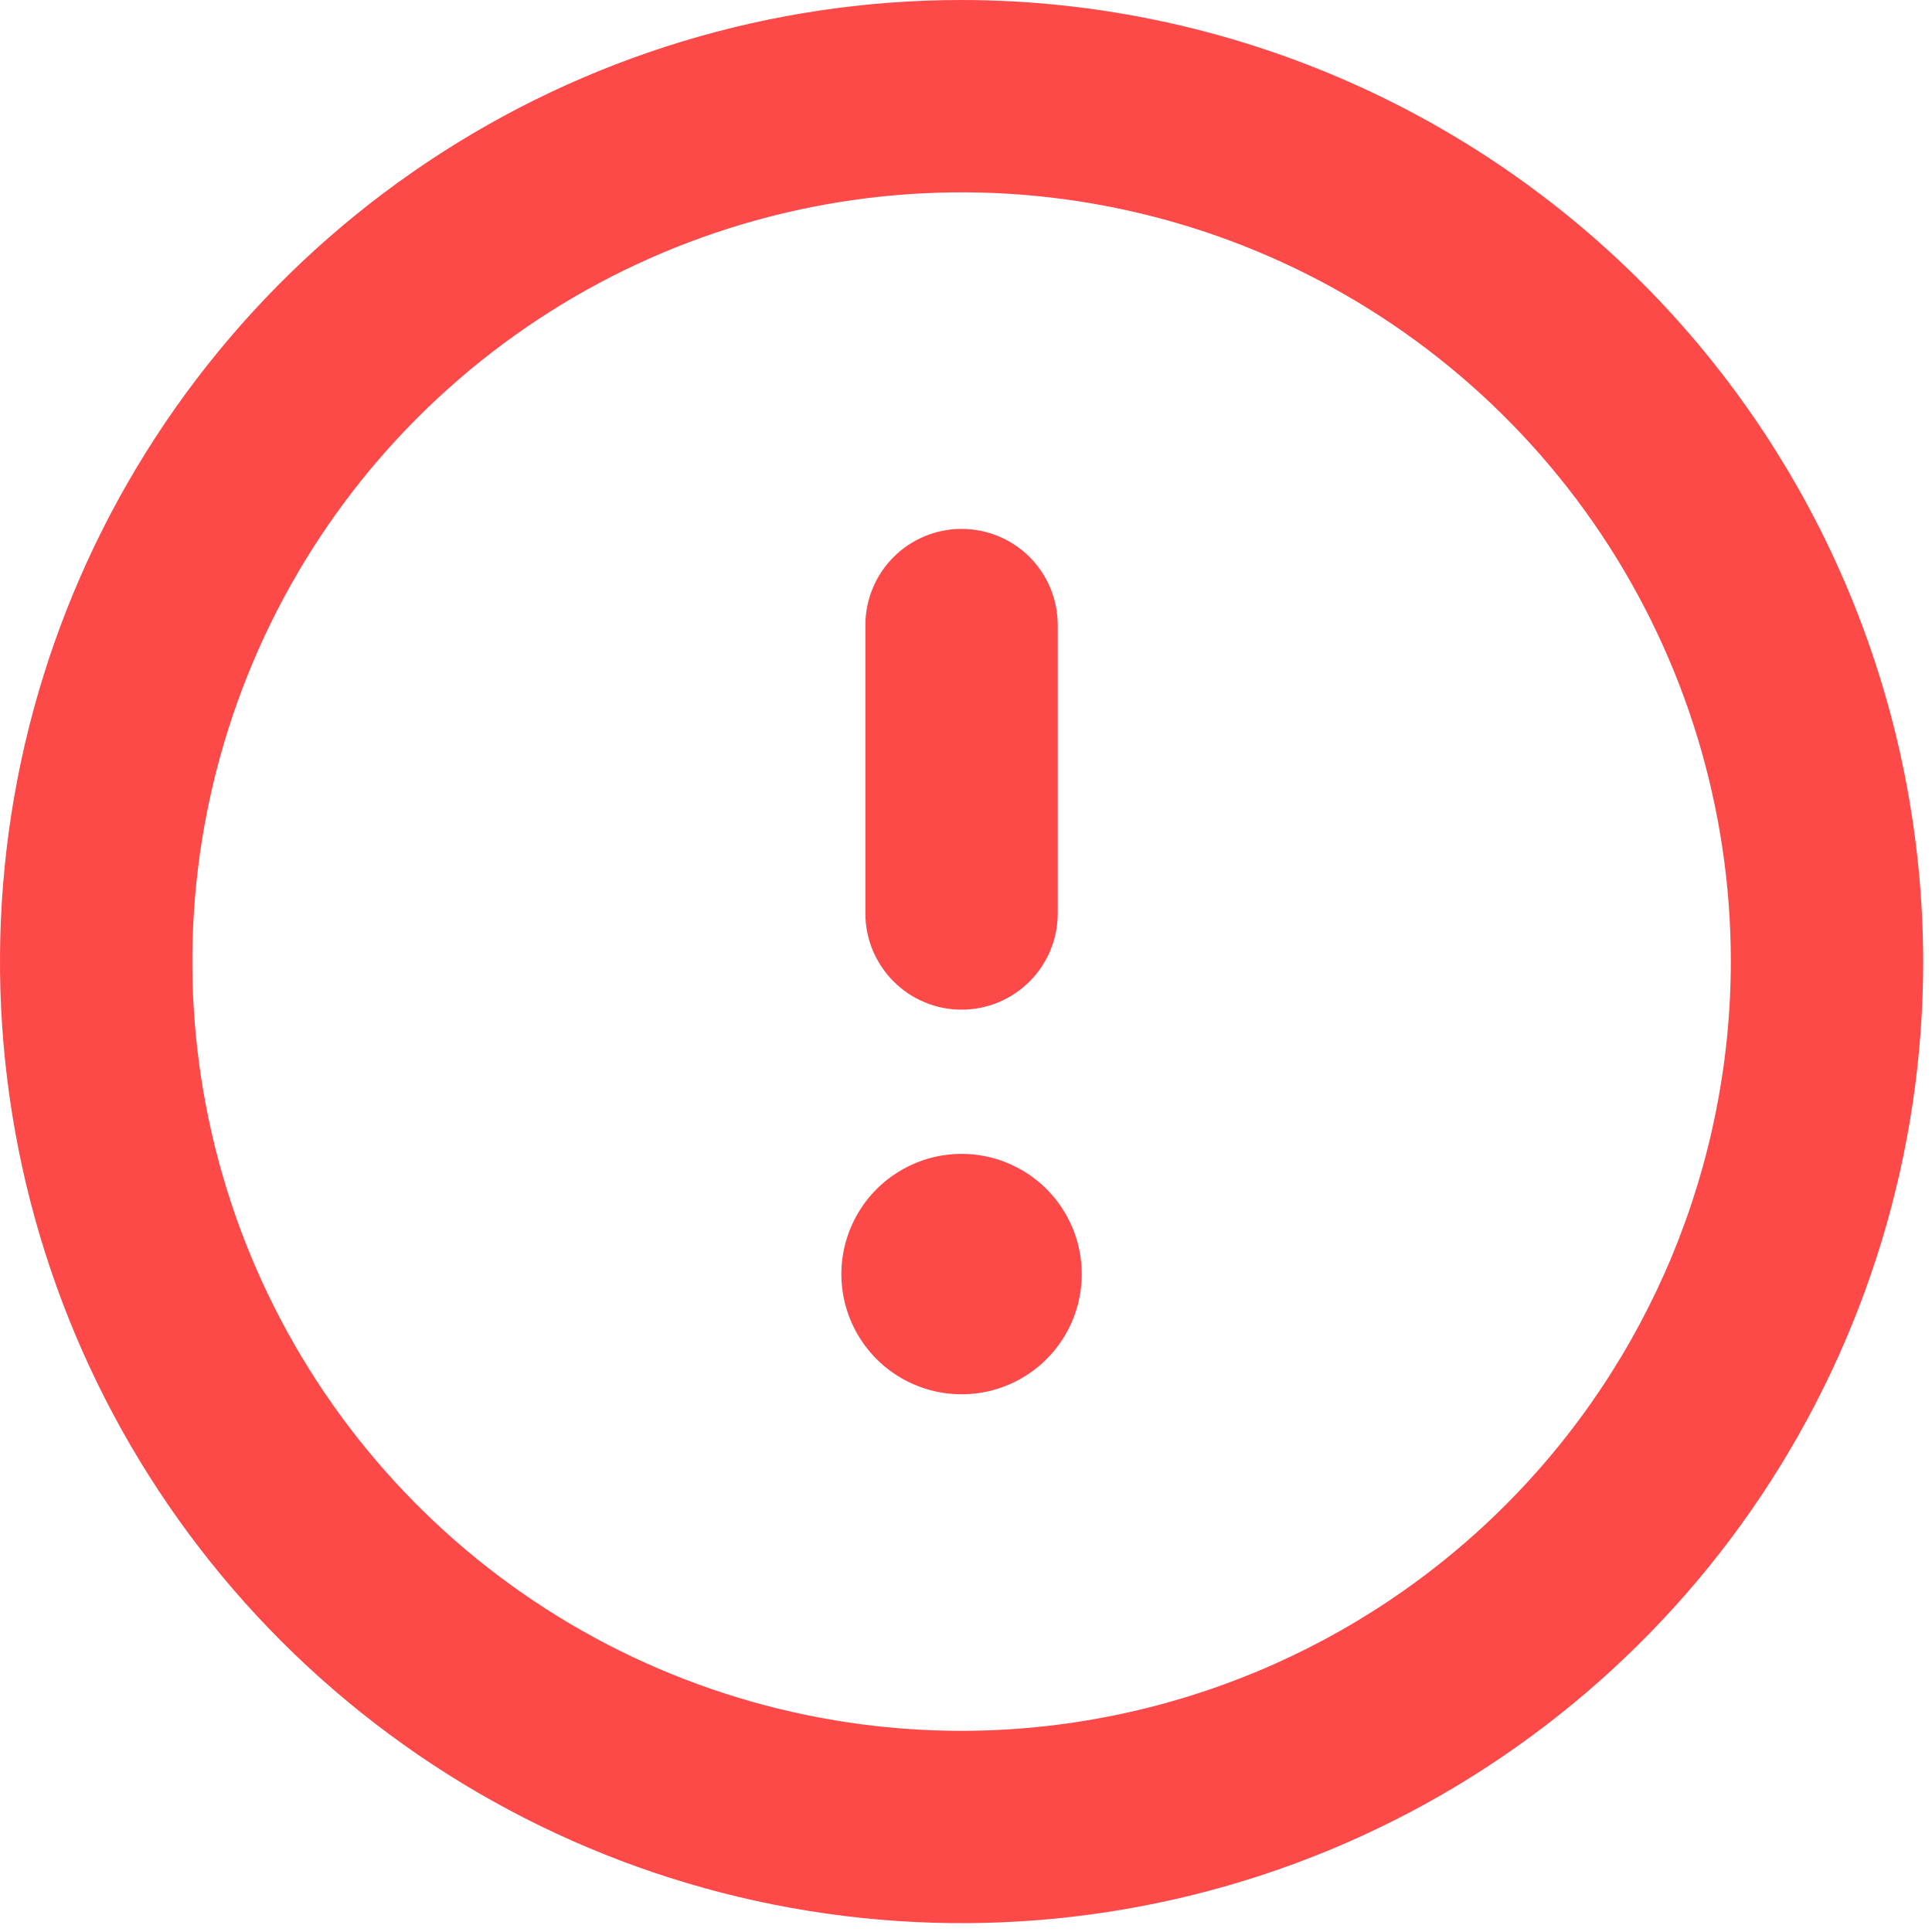 <svg width="17" height="17" viewBox="0 0 25 25" fill="none" xmlns="http://www.w3.org/2000/svg">
<path d="M12.443 14.931C12.135 14.931 11.835 15.023 11.579 15.194C11.323 15.364 11.124 15.607 11.006 15.892C10.888 16.176 10.857 16.488 10.917 16.79C10.977 17.092 11.126 17.369 11.343 17.587C11.56 17.804 11.838 17.952 12.139 18.012C12.441 18.072 12.754 18.041 13.038 17.924C13.322 17.806 13.565 17.607 13.736 17.351C13.907 17.095 13.998 16.794 13.998 16.487C13.998 16.074 13.834 15.679 13.543 15.387C13.251 15.095 12.855 14.931 12.443 14.931ZM12.443 13.065C12.773 13.065 13.089 12.934 13.323 12.7C13.556 12.467 13.687 12.151 13.687 11.821V8.088C13.687 7.758 13.556 7.441 13.323 7.208C13.089 6.975 12.773 6.844 12.443 6.844C12.113 6.844 11.796 6.975 11.563 7.208C11.33 7.441 11.198 7.758 11.198 8.088V11.821C11.198 12.151 11.33 12.467 11.563 12.7C11.796 12.934 12.113 13.065 12.443 13.065ZM12.443 0C9.982 0 7.576 0.73 5.53 2.097C3.484 3.464 1.889 5.408 0.947 7.681C0.005 9.955 -0.241 12.457 0.239 14.87C0.719 17.284 1.904 19.501 3.644 21.241C5.385 22.981 7.602 24.166 10.015 24.646C12.429 25.127 14.931 24.88 17.204 23.939C19.478 22.997 21.421 21.402 22.789 19.356C24.156 17.309 24.886 14.904 24.886 12.443C24.882 9.144 23.57 5.981 21.237 3.648C18.904 1.316 15.742 0.004 12.443 0ZM12.443 22.397C10.474 22.397 8.55 21.813 6.913 20.72C5.276 19.626 4 18.071 3.246 16.252C2.493 14.433 2.296 12.432 2.68 10.501C3.064 8.57 4.012 6.796 5.404 5.404C6.796 4.012 8.57 3.064 10.501 2.68C12.432 2.296 14.433 2.493 16.252 3.246C18.071 4 19.626 5.276 20.72 6.913C21.813 8.549 22.397 10.474 22.397 12.443C22.394 15.082 21.344 17.612 19.478 19.478C17.612 21.344 15.082 22.394 12.443 22.397Z" fill="#FE4949"/>
</svg>
